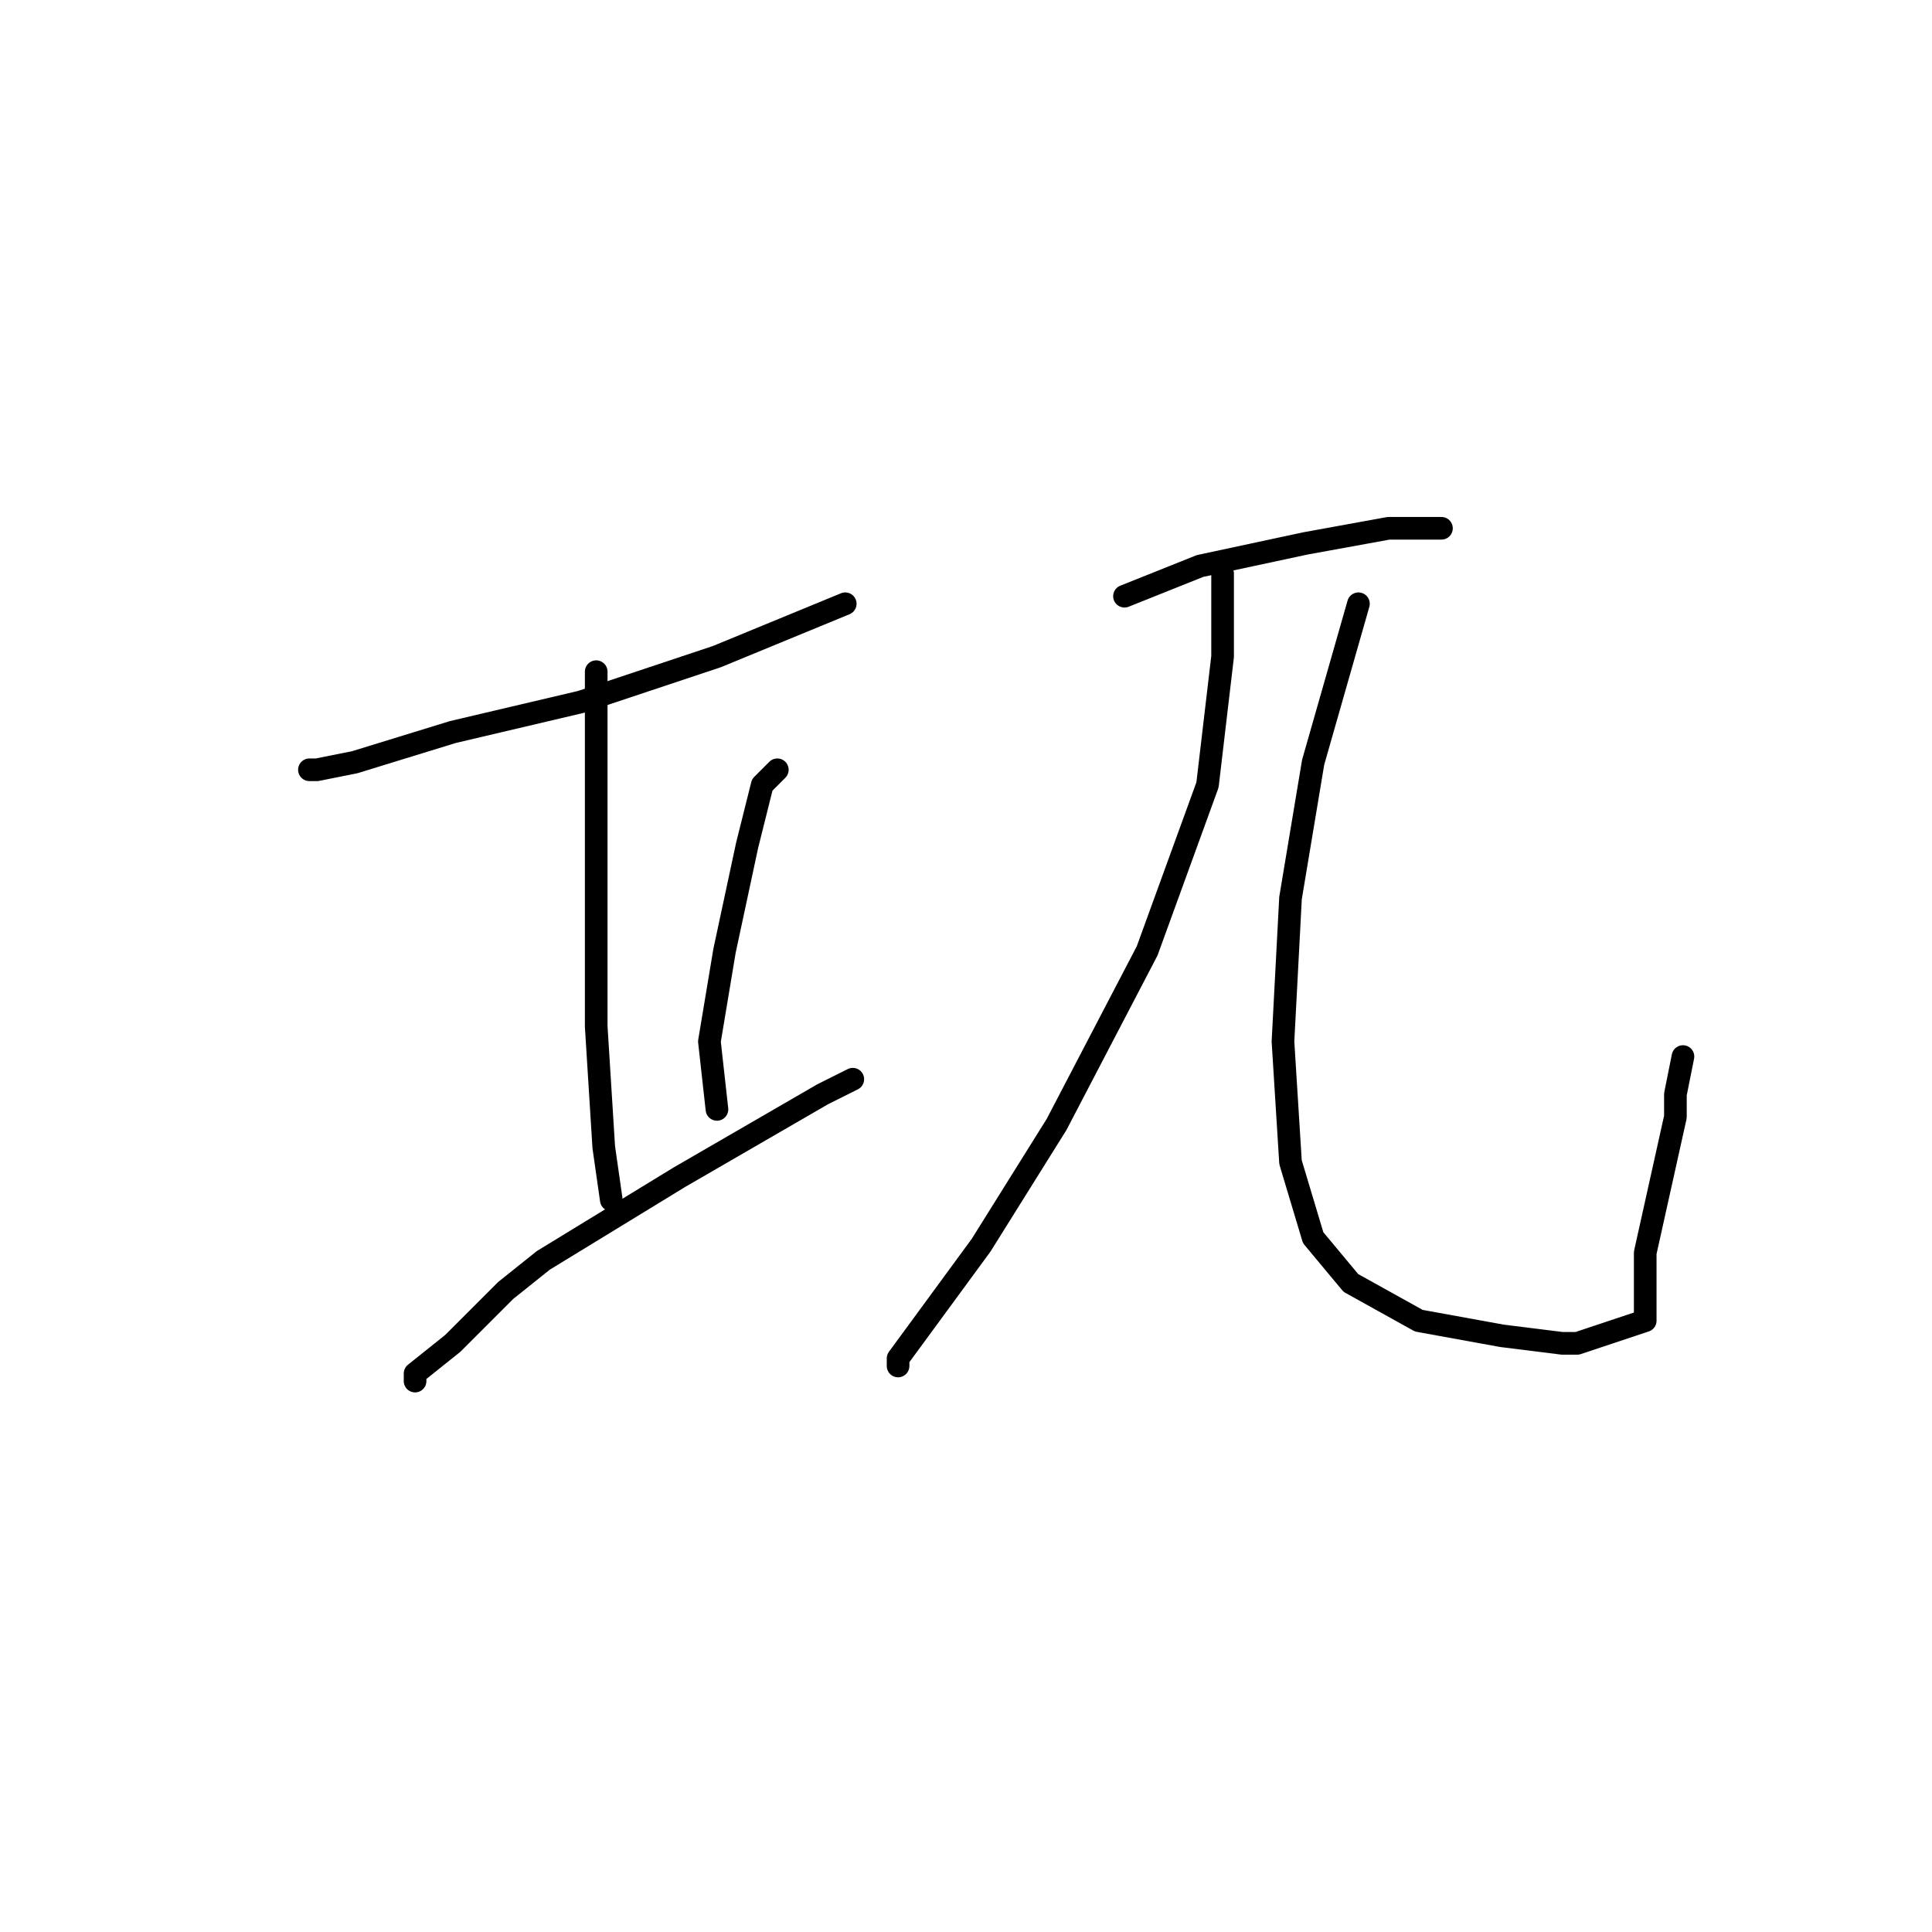 <?xml version="1.0" standalone="no"?>
    <svg width="256" height="256" xmlns="http://www.w3.org/2000/svg" version="1.1">
    <polyline stroke="black" stroke-width="3" stroke-linecap="round" fill="transparent" stroke-linejoin="round" points="42 102 41 102 42 102 47 101 60 97 77 93 95 87 112 80 112 80 " />
        <polyline stroke="black" stroke-width="3" stroke-linecap="round" fill="transparent" stroke-linejoin="round" points="79 89 79 90 79 99 79 115 79 136 80 152 81 159 81 159 " />
        <polyline stroke="black" stroke-width="3" stroke-linecap="round" fill="transparent" stroke-linejoin="round" points="103 102 102 103 101 104 99 112 96 126 94 138 95 147 95 147 " />
        <polyline stroke="black" stroke-width="3" stroke-linecap="round" fill="transparent" stroke-linejoin="round" points="55 183 55 182 60 178 67 171 72 167 90 156 109 145 113 143 113 143 " />
        <polyline stroke="black" stroke-width="3" stroke-linecap="round" fill="transparent" stroke-linejoin="round" points="149 79 159 75 173 72 184 70 188 70 191 70 191 70 " />
        <polyline stroke="black" stroke-width="3" stroke-linecap="round" fill="transparent" stroke-linejoin="round" points="162 77 162 76 162 77 162 78 162 84 162 87 160 104 152 126 140 149 130 165 119 180 119 181 119 181 " />
        <polyline stroke="black" stroke-width="3" stroke-linecap="round" fill="transparent" stroke-linejoin="round" points="180 80 178 87 174 101 171 119 170 138 171 154 174 164 179 170 188 175 199 177 207 178 209 178 215 176 218 175 218 174 218 171 218 166 220 157 222 148 222 145 223 140 223 140 " />
        </svg>